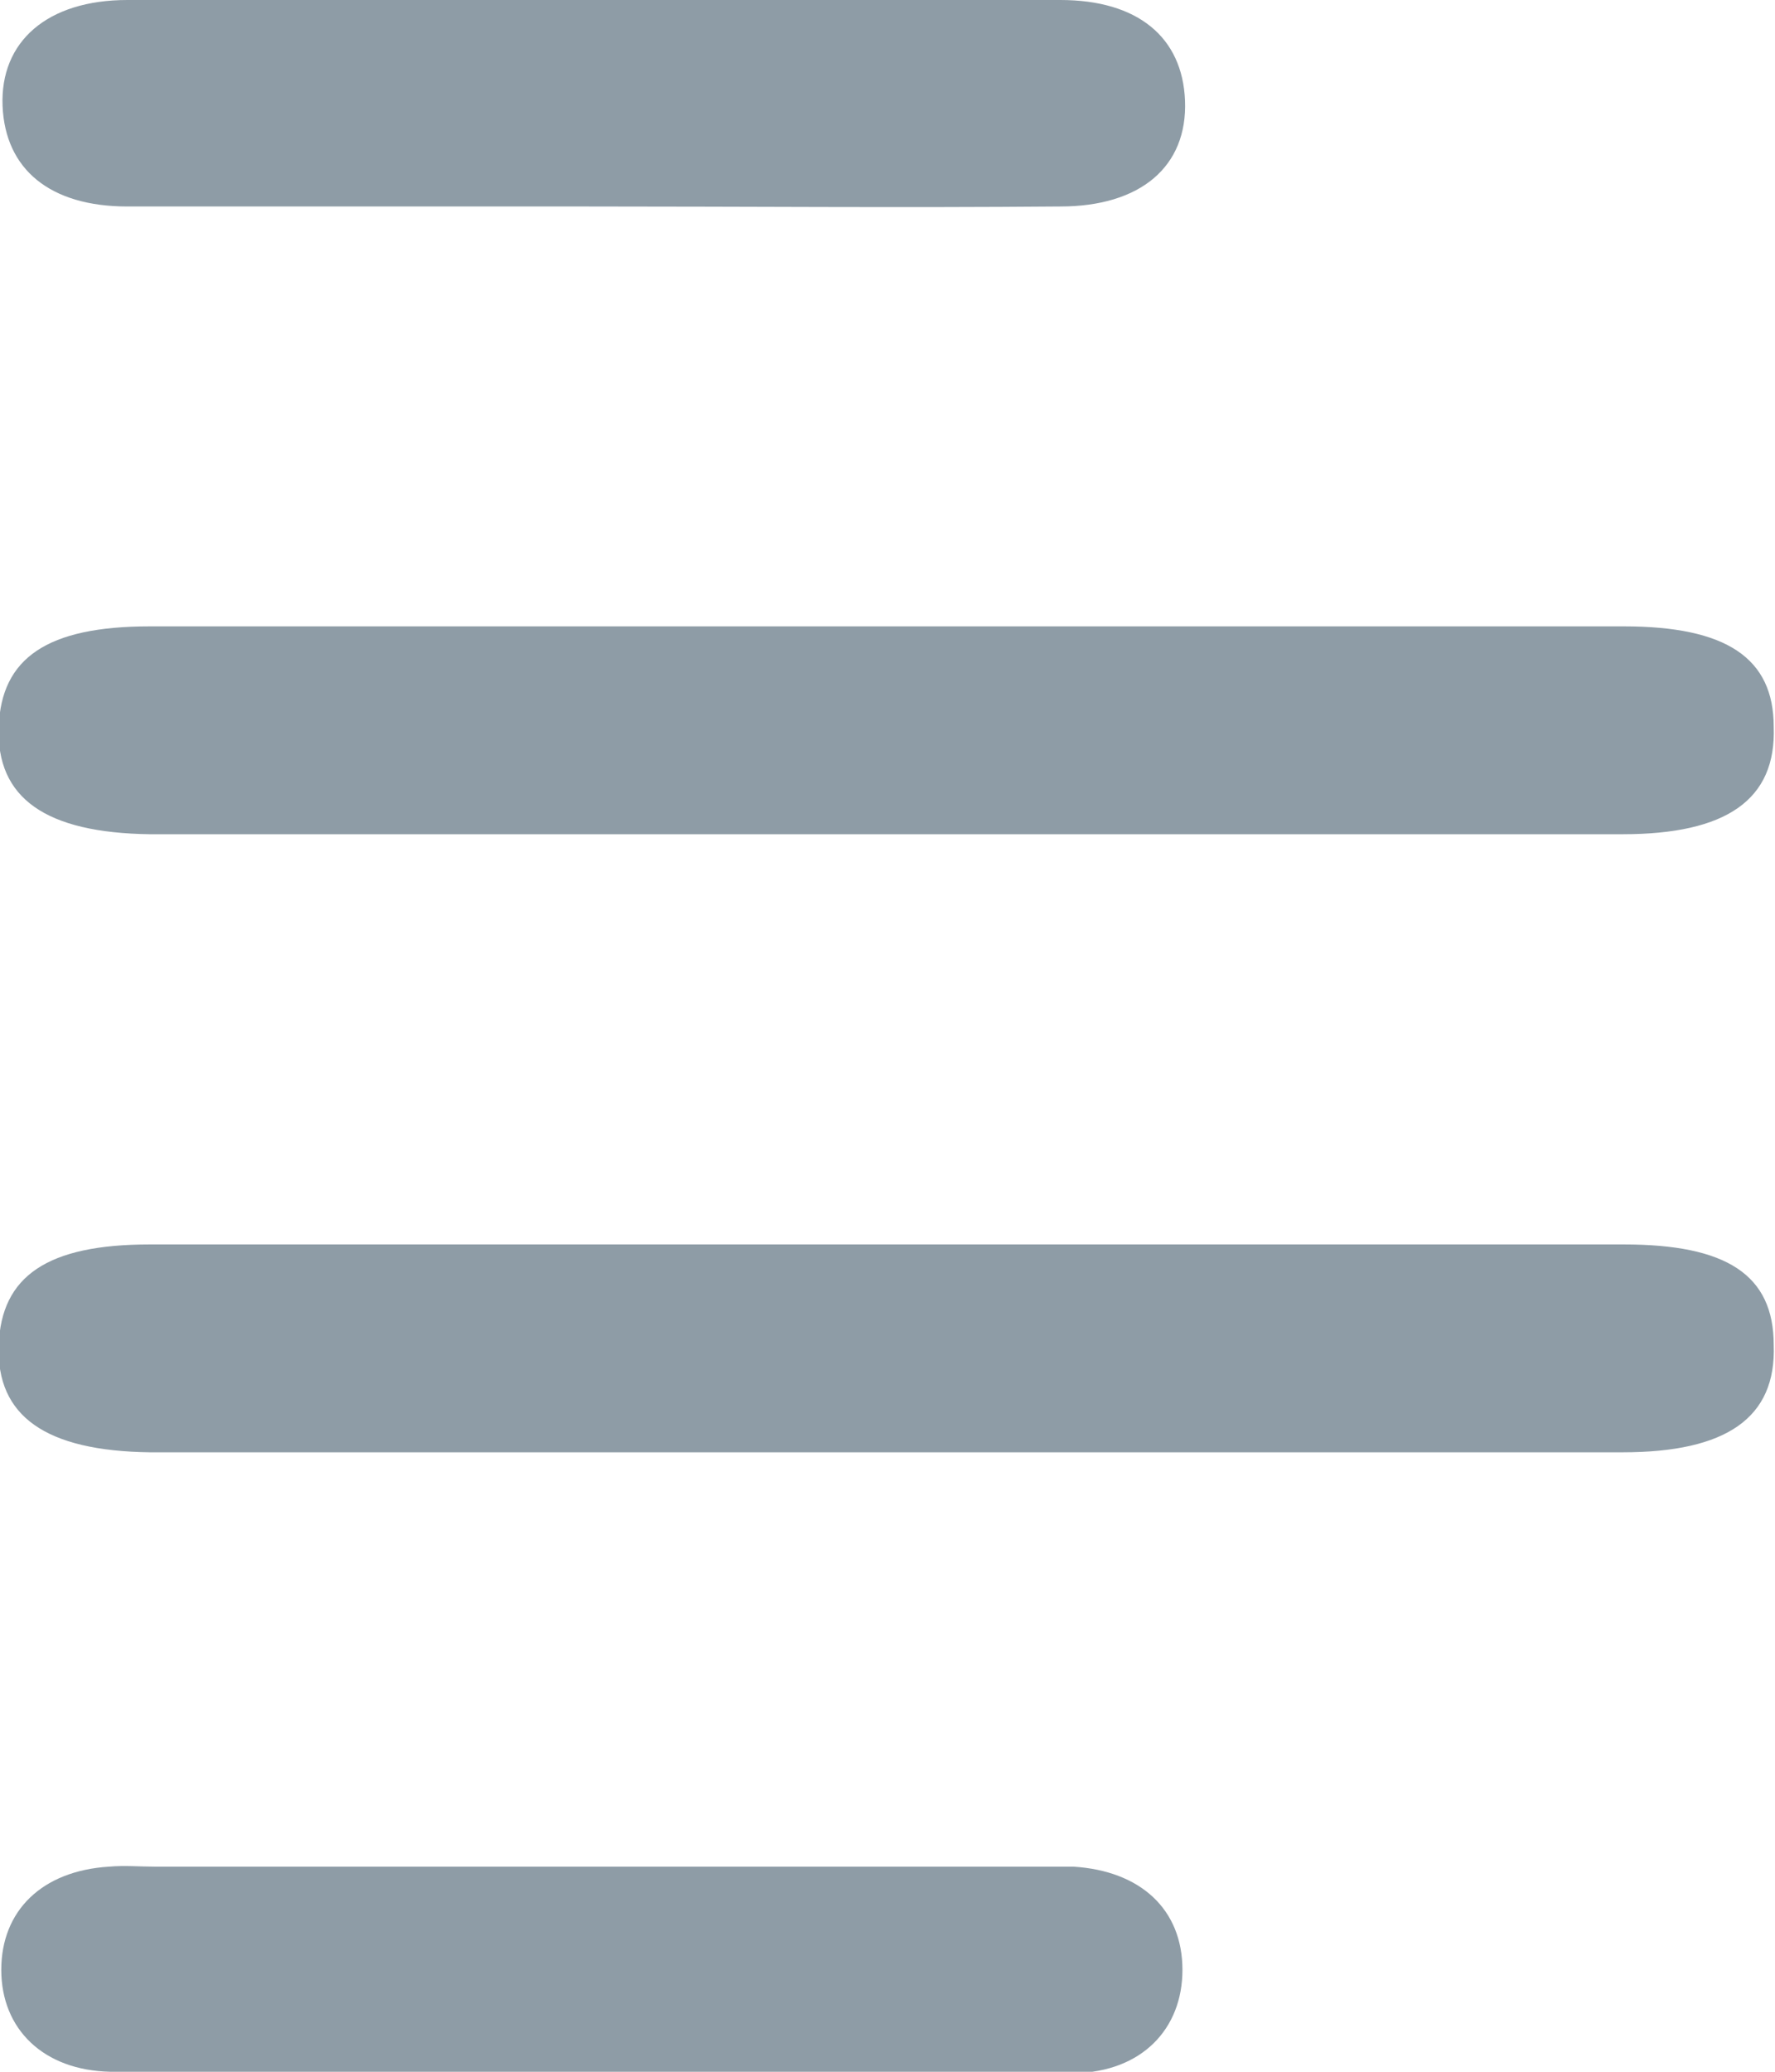 <svg width="18" height="21" fill="none" xmlns="http://www.w3.org/2000/svg"><path d="M16.468 6.349H1.519c-1.04 0-1.506.32-1.532 1.018-.027.726.48 1.075 1.532 1.089h14.935c1.053 0 1.56-.349 1.533-1.089 0-.697-.48-1.018-1.52-1.018zm0 6.265H1.519c-1.04 0-1.506.321-1.532 1.019-.027.725.48 1.074 1.532 1.088h14.935c1.053 0 1.56-.349 1.533-1.088 0-.712-.48-1.019-1.52-1.019zM5.982 21c-1.625 0-3.237.014-4.863 0-.68-.014-1.106-.433-1.106-1.033 0-.6.413-1.004 1.093-1.046.16-.014.306 0 .466 0h9.313c.68.042 1.106.432 1.106 1.046 0 .6-.413 1.033-1.092 1.047-1.626 0-3.265-.014-4.917-.014zM5.955 2.093H1.292c-.786 0-1.239-.377-1.266-1.019C0 .42.48 0 1.292 0h9.46c.786 0 1.239.377 1.265 1.019.027.67-.452 1.074-1.265 1.074-1.612.014-3.211 0-4.797 0z" fill="#8E9CA6"/></svg>